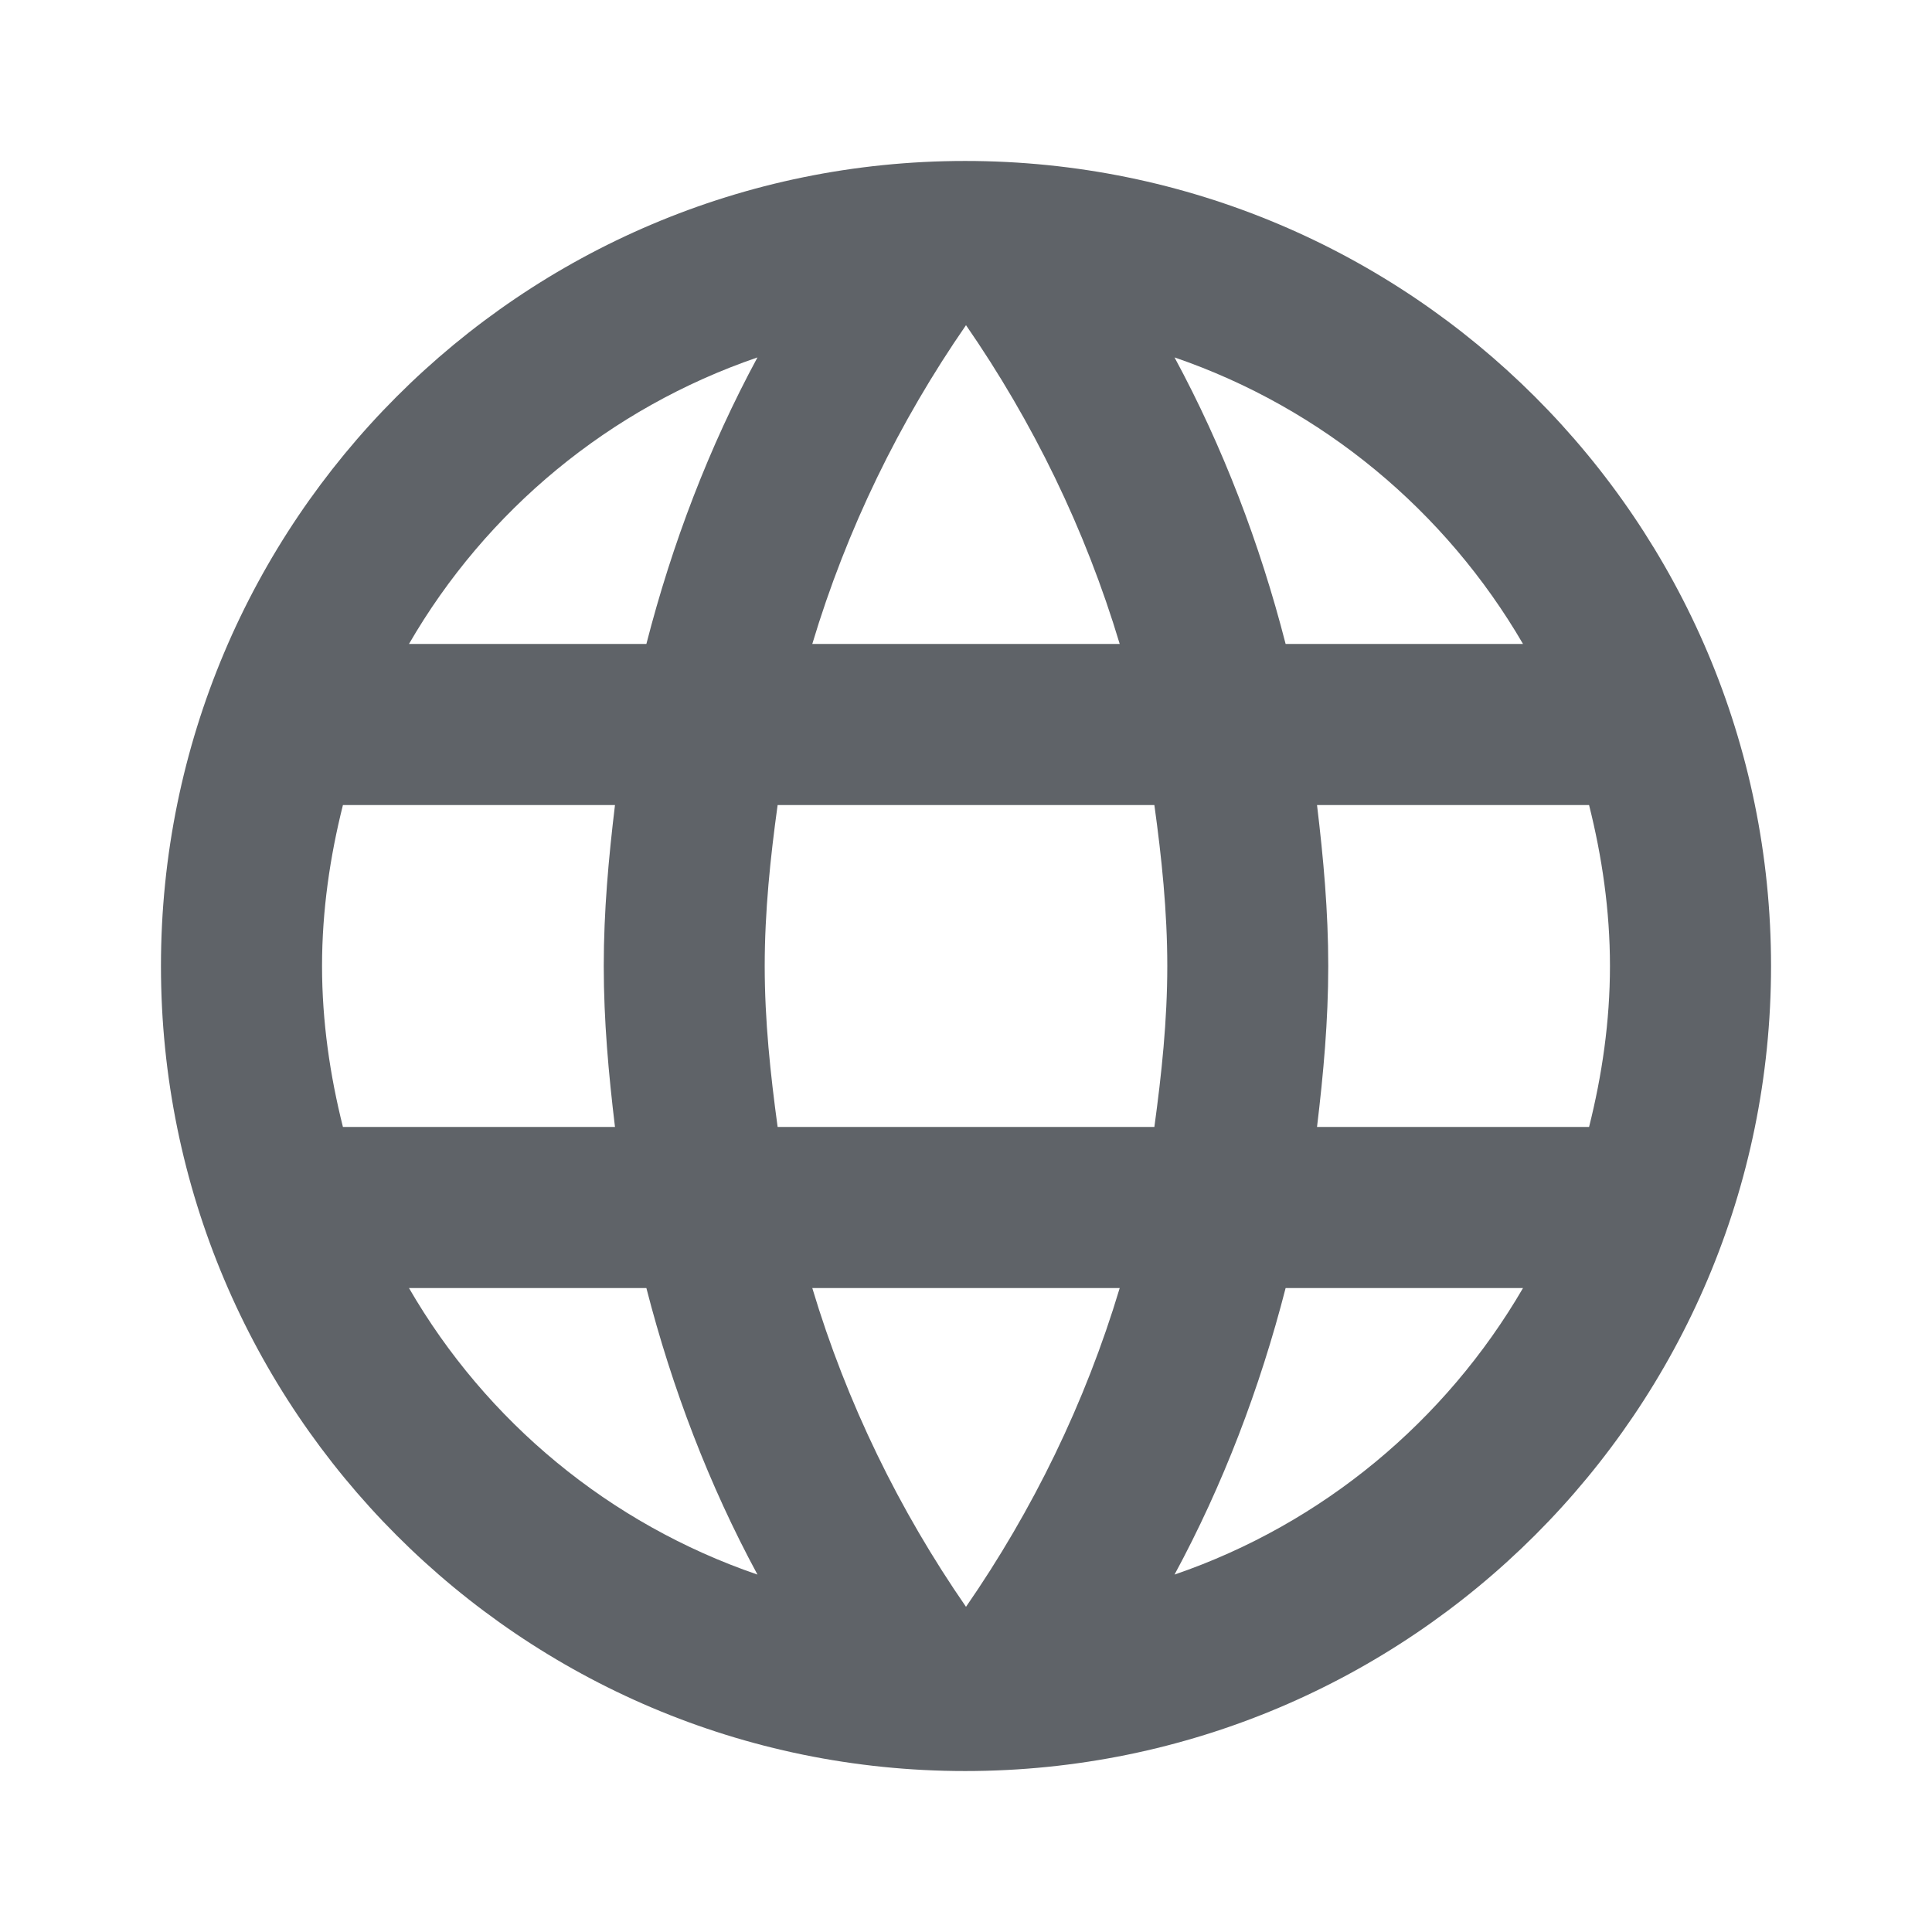 <svg width="16" height="16" viewBox="0 0 16 16" fill="none" xmlns="http://www.w3.org/2000/svg">
<path fill-rule="evenodd" clip-rule="evenodd" d="M1.333 8C1.333 4.32 4.313 1.333 7.993 1.333C11.68 1.333 14.667 4.32 14.667 8C14.667 11.68 11.68 14.667 7.993 14.667C4.313 14.667 1.333 11.68 1.333 8ZM10.647 5.333H12.613C11.973 4.233 10.953 3.38 9.727 2.96C10.127 3.7 10.433 4.5 10.647 5.333ZM8 2.693C8.553 3.493 8.987 4.38 9.273 5.333H6.727C7.013 4.38 7.447 3.493 8 2.693ZM2.667 8C2.667 8.46 2.733 8.907 2.84 9.333H5.093C5.04 8.893 5 8.453 5 8C5 7.547 5.04 7.107 5.093 6.667H2.84C2.733 7.093 2.667 7.54 2.667 8ZM3.387 10.667H5.353C5.567 11.5 5.873 12.3 6.273 13.04C5.047 12.62 4.027 11.773 3.387 10.667ZM3.387 5.333H5.353C5.567 4.5 5.873 3.7 6.273 2.96C5.047 3.38 4.027 4.227 3.387 5.333ZM8 13.307C7.447 12.507 7.013 11.62 6.727 10.667H9.273C8.987 11.62 8.553 12.507 8 13.307ZM6.333 8C6.333 8.453 6.38 8.893 6.44 9.333H9.56C9.62 8.893 9.667 8.453 9.667 8C9.667 7.547 9.62 7.1 9.56 6.667H6.44C6.38 7.1 6.333 7.547 6.333 8ZM9.727 13.04C10.127 12.3 10.433 11.5 10.647 10.667H12.613C11.973 11.767 10.953 12.62 9.727 13.04ZM11 8C11 8.453 10.96 8.893 10.907 9.333H13.16C13.267 8.907 13.333 8.46 13.333 8C13.333 7.54 13.267 7.093 13.16 6.667H10.907C10.96 7.107 11 7.547 11 8Z" fill="#5F6368"/>
</svg>
